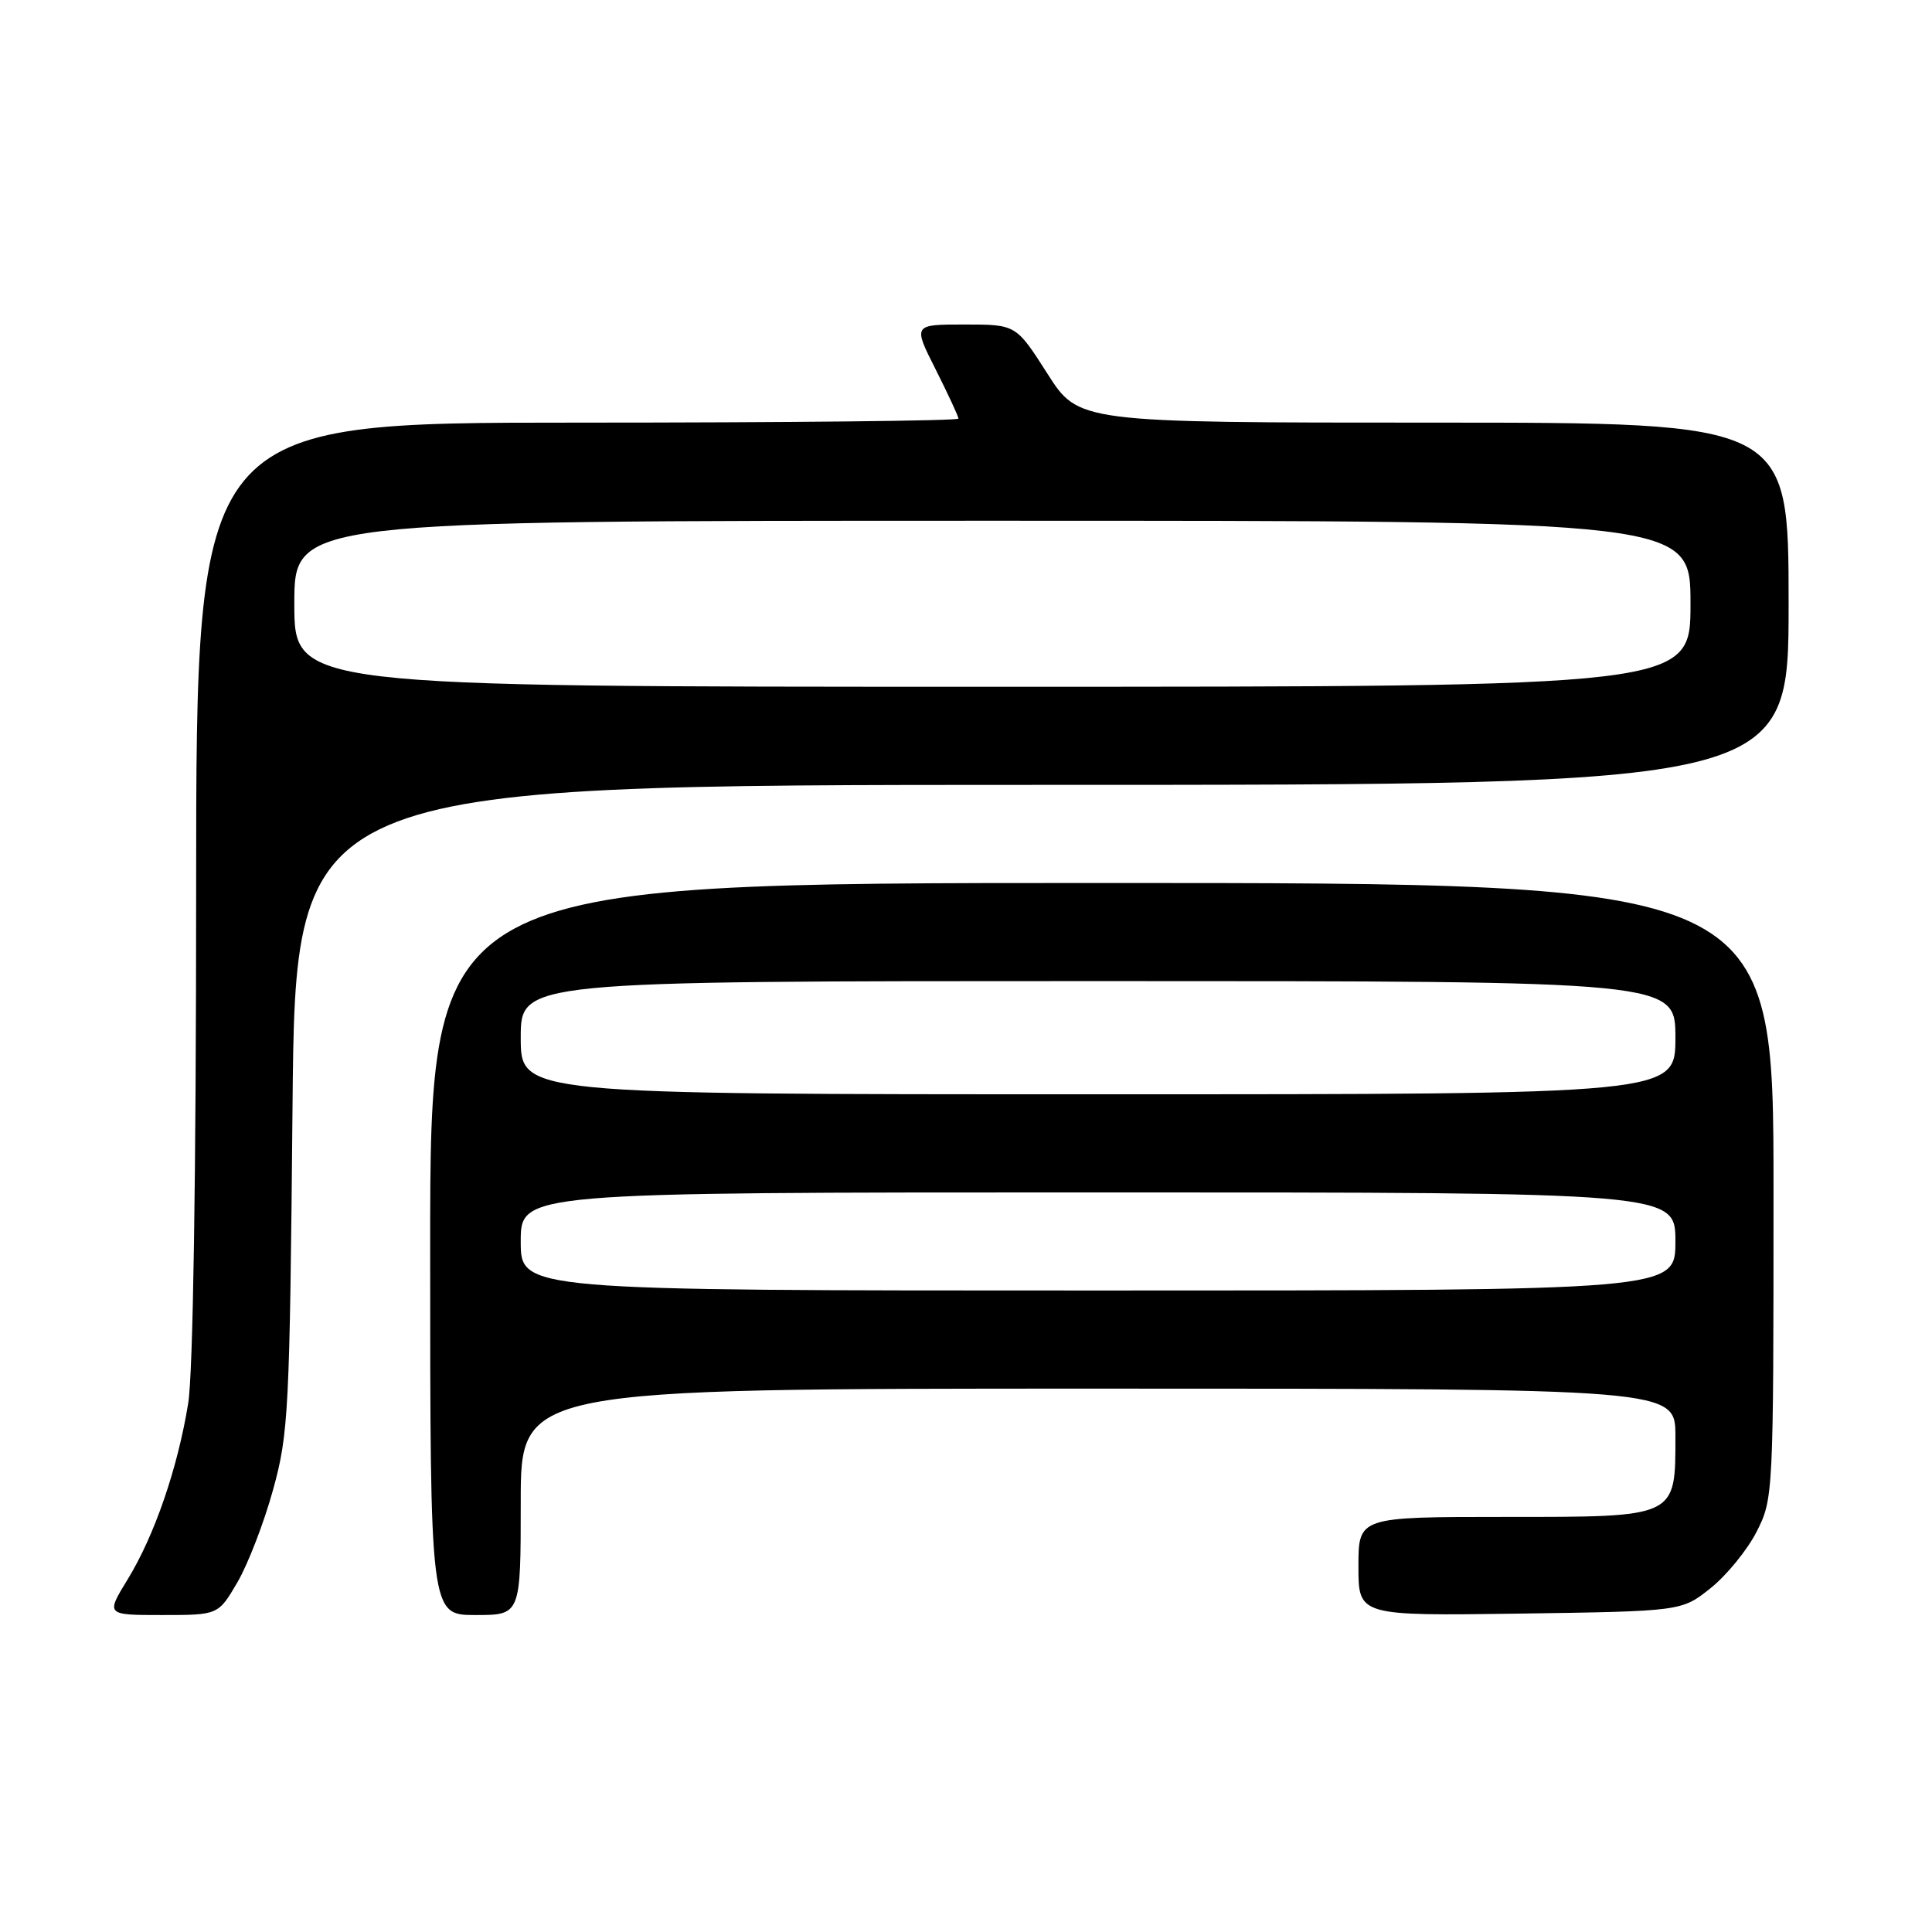 <?xml version="1.0" encoding="UTF-8" standalone="no"?>
<!DOCTYPE svg PUBLIC "-//W3C//DTD SVG 1.1//EN" "http://www.w3.org/Graphics/SVG/1.1/DTD/svg11.dtd" >
<svg xmlns="http://www.w3.org/2000/svg" xmlns:xlink="http://www.w3.org/1999/xlink" version="1.1" viewBox="0 0 256 256">
 <g >
 <path fill="currentColor"
d=" M 31.46 209.66 C 32.85 207.28 34.98 201.77 36.18 197.41 C 38.24 189.97 38.39 186.96 38.76 146.75 C 39.15 104.00 39.15 104.00 138.08 104.00 C 237.00 104.00 237.00 104.00 237.00 80.00 C 237.00 56.00 237.00 56.00 189.96 56.00 C 142.92 56.00 142.92 56.00 138.78 49.50 C 134.63 43.00 134.63 43.00 127.80 43.00 C 120.97 43.00 120.97 43.00 123.99 48.97 C 125.64 52.26 127.00 55.18 127.00 55.47 C 127.00 55.76 104.28 56.00 76.50 56.00 C 26.00 56.00 26.00 56.00 25.99 117.75 C 25.99 155.84 25.58 181.97 24.94 185.93 C 23.55 194.52 20.48 203.45 16.93 209.25 C 14.02 214.00 14.02 214.00 21.47 214.00 C 28.92 214.00 28.92 214.00 31.46 209.66 Z  M 69.00 199.00 C 69.00 184.00 69.00 184.00 145.50 184.00 C 222.00 184.00 222.00 184.00 222.00 190.28 C 222.00 201.15 222.31 201.00 199.44 201.00 C 180.00 201.00 180.00 201.00 180.00 207.56 C 180.00 214.11 180.00 214.11 201.41 213.81 C 222.82 213.50 222.82 213.50 226.66 210.44 C 228.77 208.76 231.51 205.40 232.75 202.98 C 234.97 198.63 235.00 198.12 235.00 157.79 C 235.00 117.00 235.00 117.00 146.00 117.00 C 57.00 117.00 57.00 117.00 57.00 165.50 C 57.00 214.00 57.00 214.00 63.00 214.00 C 69.00 214.00 69.00 214.00 69.00 199.00 Z  M 39.00 80.00 C 39.00 69.00 39.00 69.00 131.50 69.00 C 224.00 69.00 224.00 69.00 224.00 80.00 C 224.00 91.00 224.00 91.00 131.50 91.00 C 39.00 91.00 39.00 91.00 39.00 80.00 Z  M 69.00 164.50 C 69.00 158.00 69.00 158.00 145.50 158.00 C 222.00 158.00 222.00 158.00 222.00 164.50 C 222.00 171.00 222.00 171.00 145.50 171.00 C 69.00 171.00 69.00 171.00 69.00 164.50 Z  M 69.00 137.50 C 69.00 130.00 69.00 130.00 145.50 130.00 C 222.00 130.00 222.00 130.00 222.00 137.50 C 222.00 145.00 222.00 145.00 145.50 145.00 C 69.00 145.00 69.00 145.00 69.00 137.50 Z "/>
</g>
</svg>